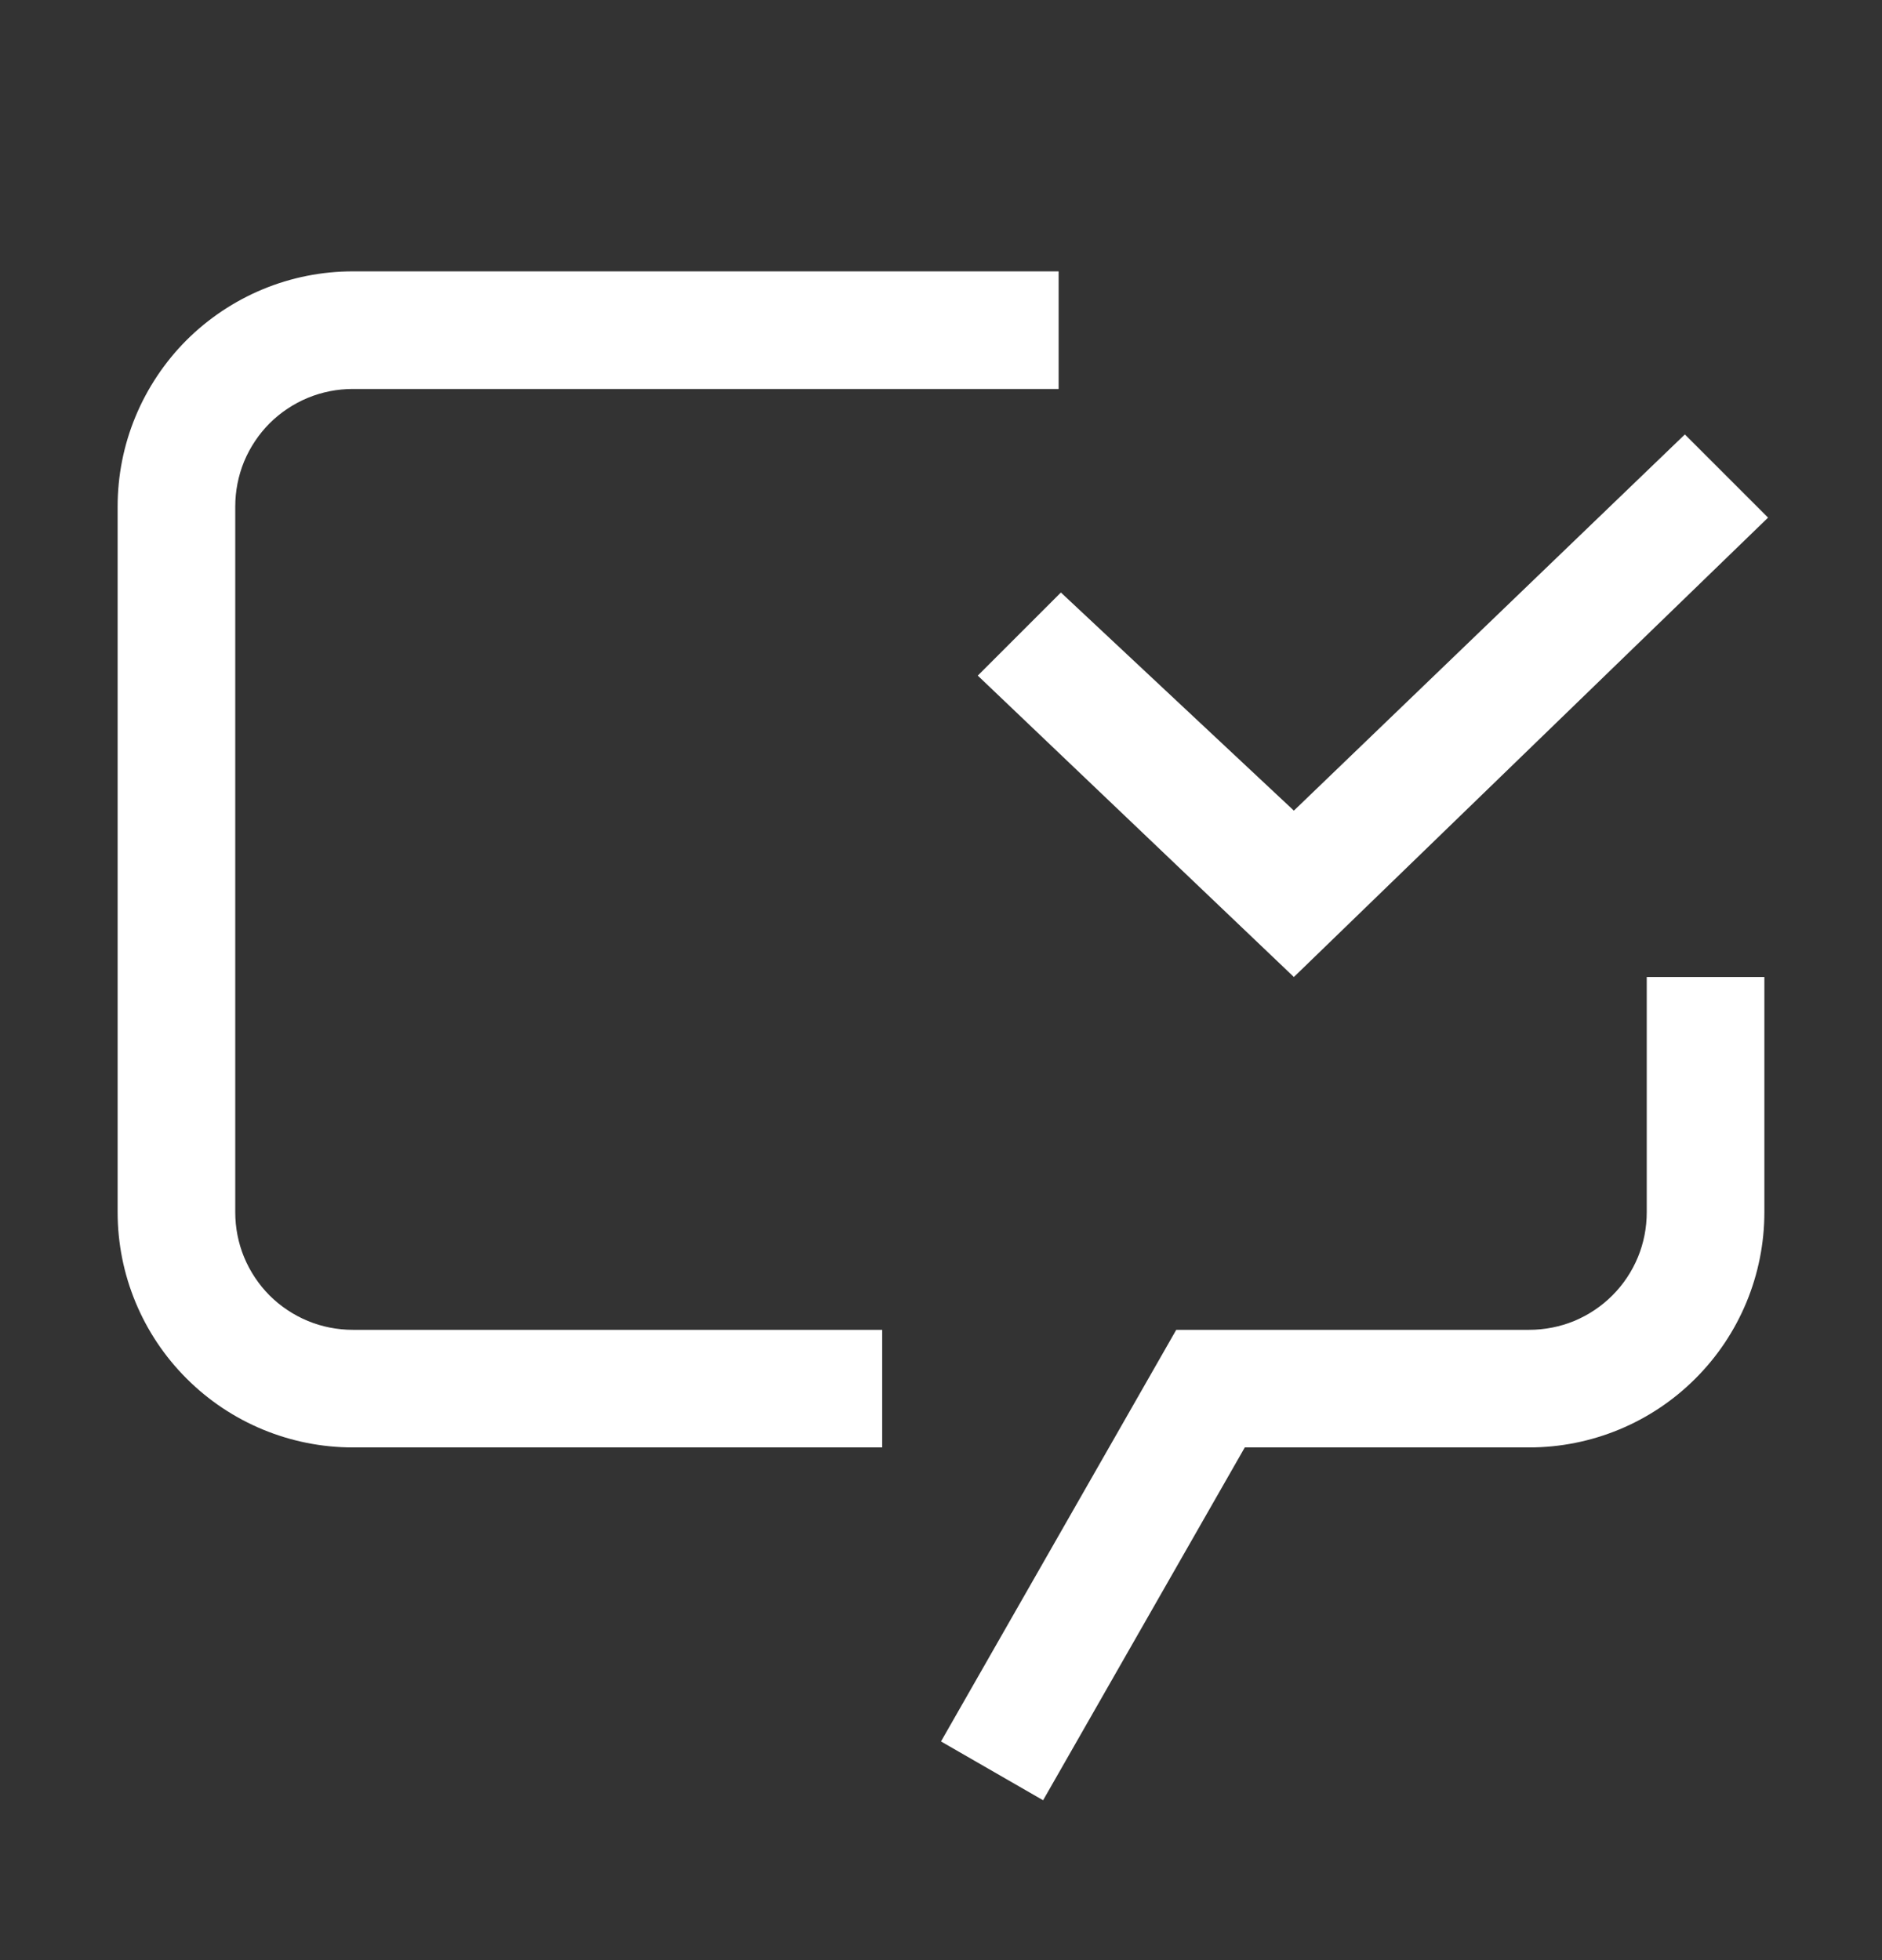<svg width="24" height="25" viewBox="0 0 24 25" fill="none" xmlns="http://www.w3.org/2000/svg">
<rect x="0" y="0" width="24" height="25" fill="#333333" stroke="none"/>
<path d="M21 12.461V15.461C21 15.658 20.962 15.853 20.887 16.035C20.811 16.218 20.701 16.383 20.561 16.523C20.422 16.662 20.257 16.772 20.075 16.848C19.892 16.923 19.697 16.961 19.5 16.961H15L12 22.211L13.302 22.961L15.874 18.461H19.5C20.296 18.461 21.059 18.145 21.621 17.582C22.184 17.02 22.5 16.257 22.5 15.461V12.461H21Z" fill="white"/>
<path d="M3 15.461V6.461C3 6.264 3.038 6.069 3.113 5.886C3.189 5.704 3.299 5.539 3.438 5.399C3.578 5.26 3.743 5.15 3.926 5.074C4.108 4.999 4.303 4.961 4.5 4.961H13.5V3.461H4.5C4.106 3.461 3.716 3.538 3.352 3.689C2.988 3.84 2.657 4.061 2.378 4.339C2.1 4.618 1.879 4.949 1.728 5.313C1.577 5.677 1.5 6.067 1.5 6.461V15.461C1.5 16.257 1.816 17.02 2.379 17.582C2.941 18.145 3.704 18.461 4.5 18.461H11.25V16.961H4.5C4.303 16.961 4.108 16.923 3.926 16.848C3.743 16.772 3.578 16.662 3.438 16.523C3.299 16.383 3.189 16.218 3.113 16.035C3.038 15.853 3 15.658 3 15.461Z" fill="white"/>
<path d="M16.5 12.461L12.469 8.617L13.529 7.557L16.5 10.339L21.486 5.541L22.547 6.602L16.5 12.461Z" fill="white"/>
</svg>
